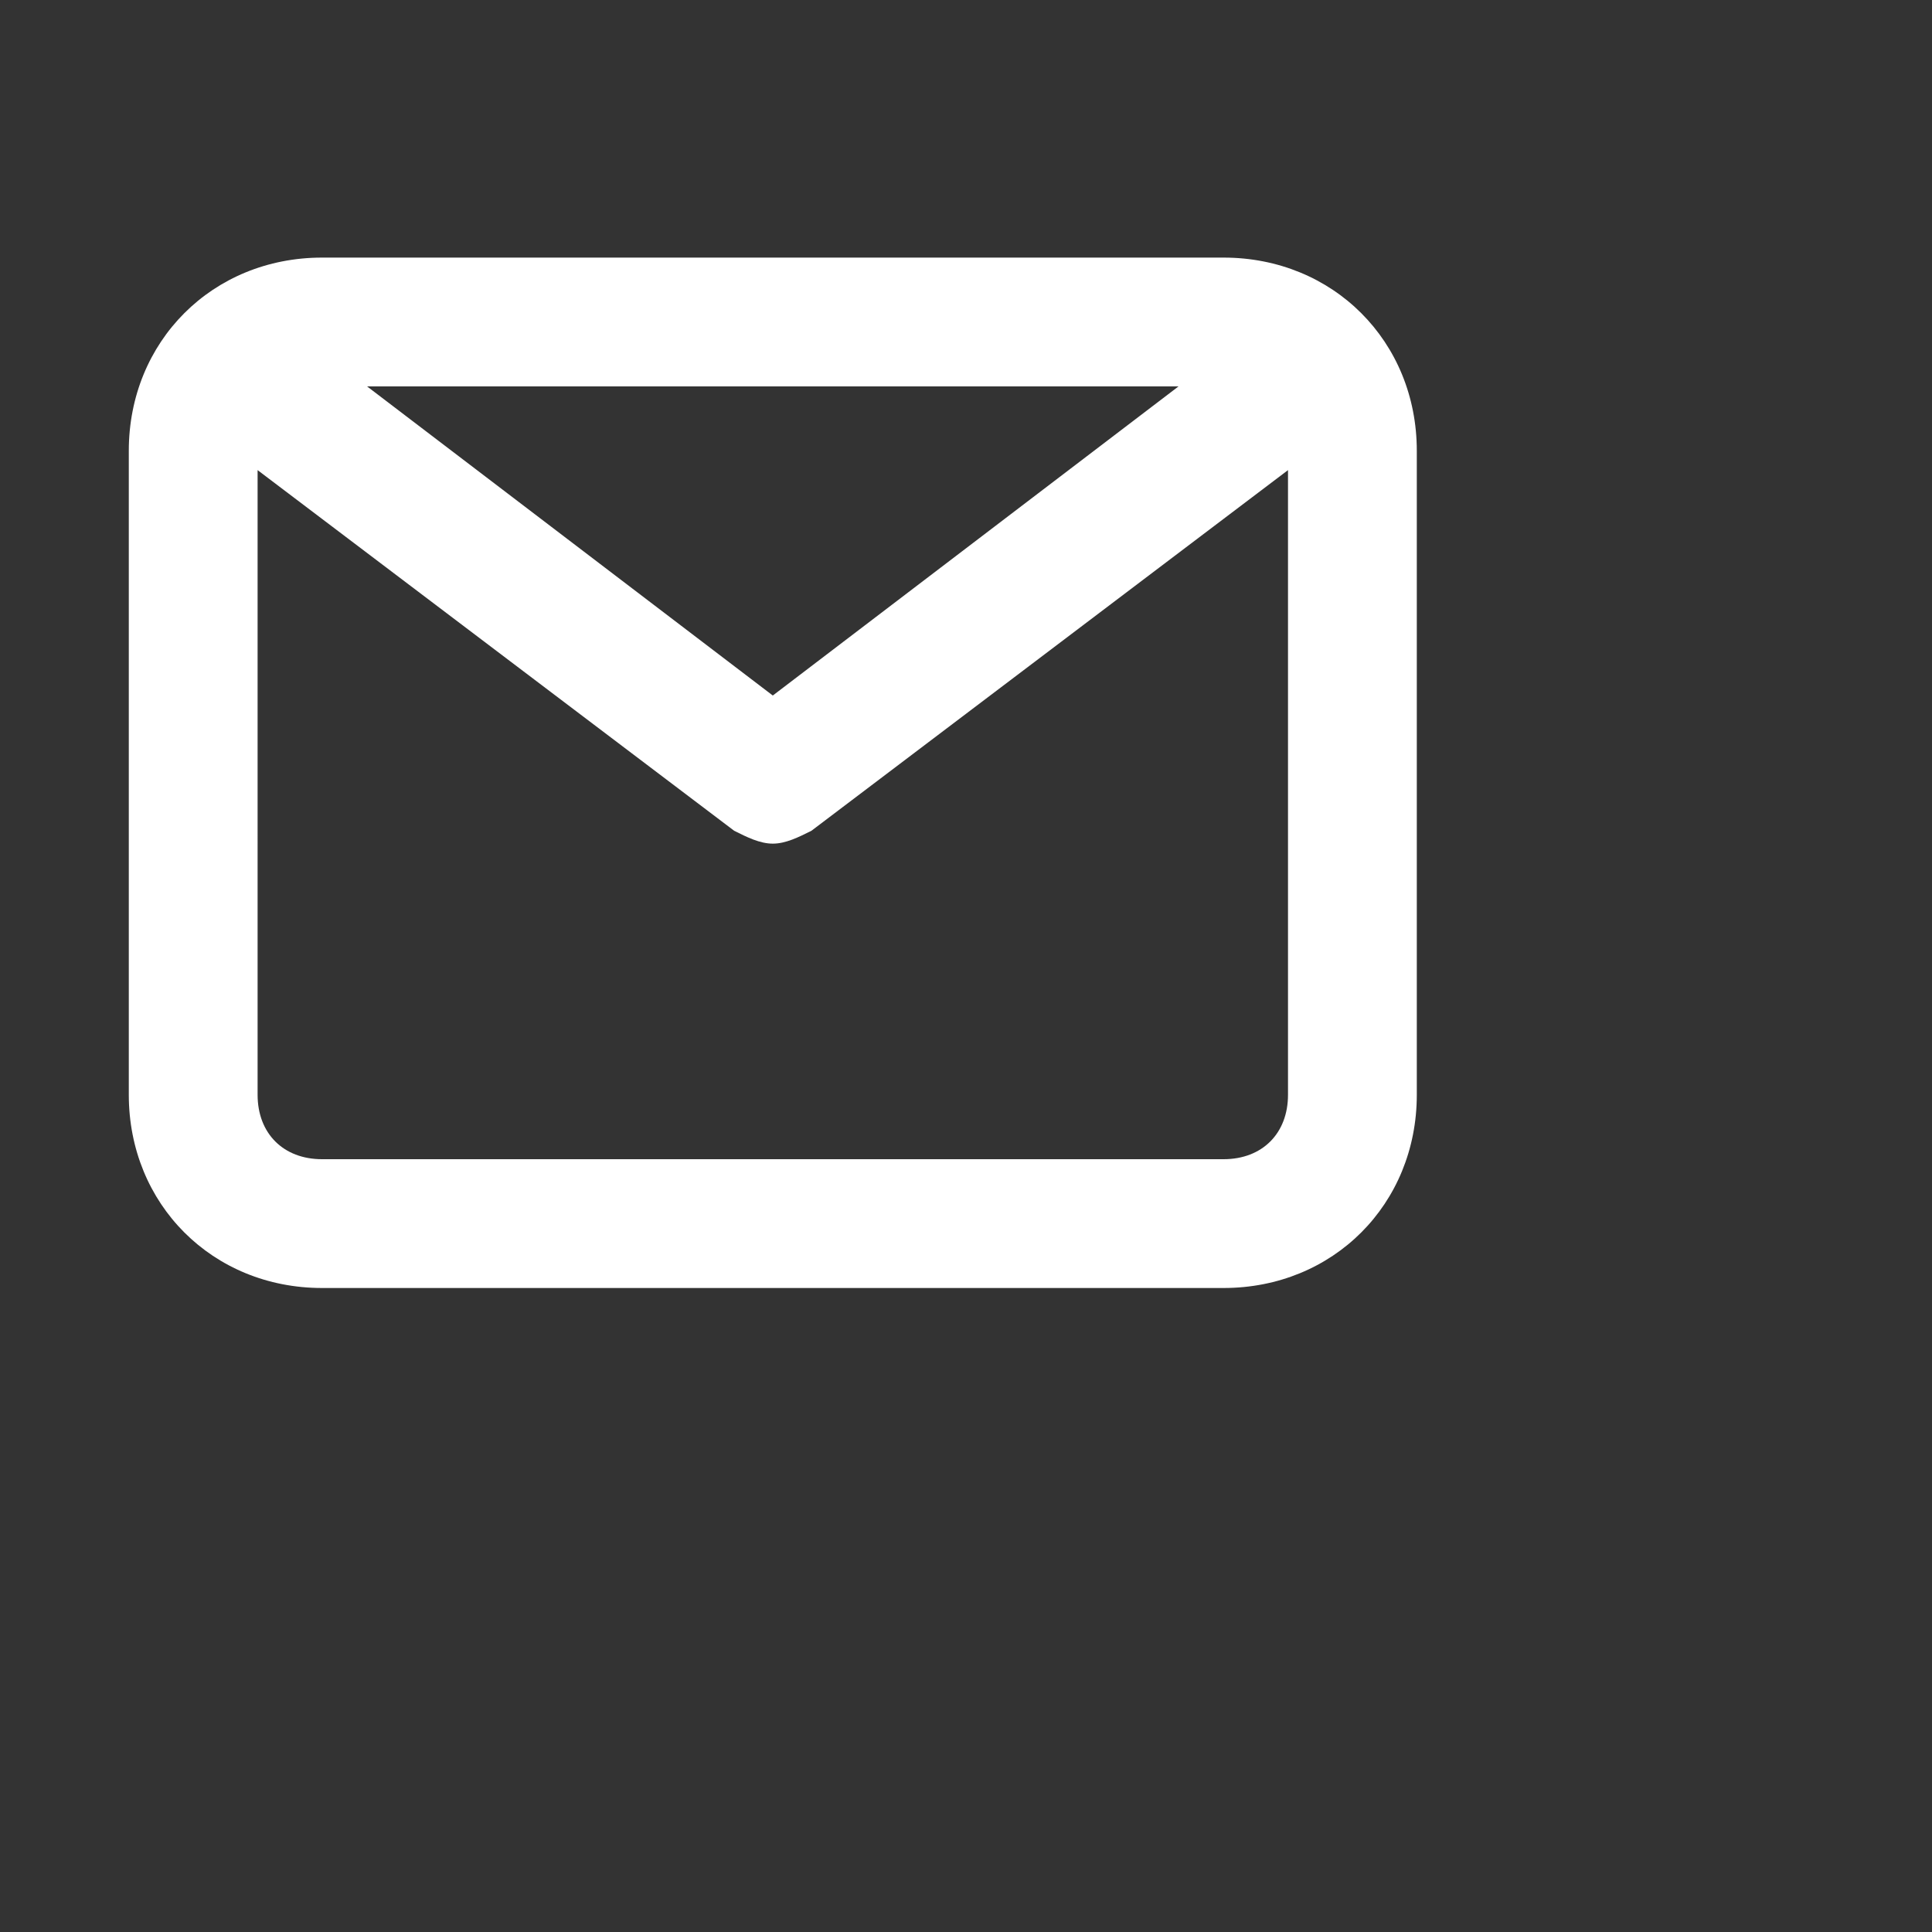 <?xml version="1.0" encoding="utf-8"?>
<!-- Generator: Adobe Illustrator 23.0.1, SVG Export Plug-In . SVG Version: 6.00 Build 0)  -->
<svg version="1.1" id="Слой_1" xmlns="http://www.w3.org/2000/svg" xmlns:xlink="http://www.w3.org/1999/xlink" x="0px" y="0px"
	 viewBox="0 0 30 30" style="enable-background:new 0 0 24 24;" xml:space="preserve">
<rect x="0" y="0" width="30" height="30" fill="#333333" stroke="none"/>
<style type="text/css">
	.st0{fill:#FFFFFF;}
</style>
<g>
	<path class="st0" d="M19,4H5C3.3,4,2,5.3,2,7v10c0,1.7,1.3,3,3,3h14c1.7,0,3-1.3,3-3V7C22,5.3,20.7,4,19,4z M18.3,6L12,10.8L5.7,6
		H18.3z M19,18H5c-0.6,0-1-0.4-1-1V7.3l7.4,5.6c0.2,0.1,0.4,0.2,0.6,0.2s0.4-0.1,0.6-0.2L20,7.3V17C20,17.6,19.6,18,19,18z"/>
</g>
</svg>
